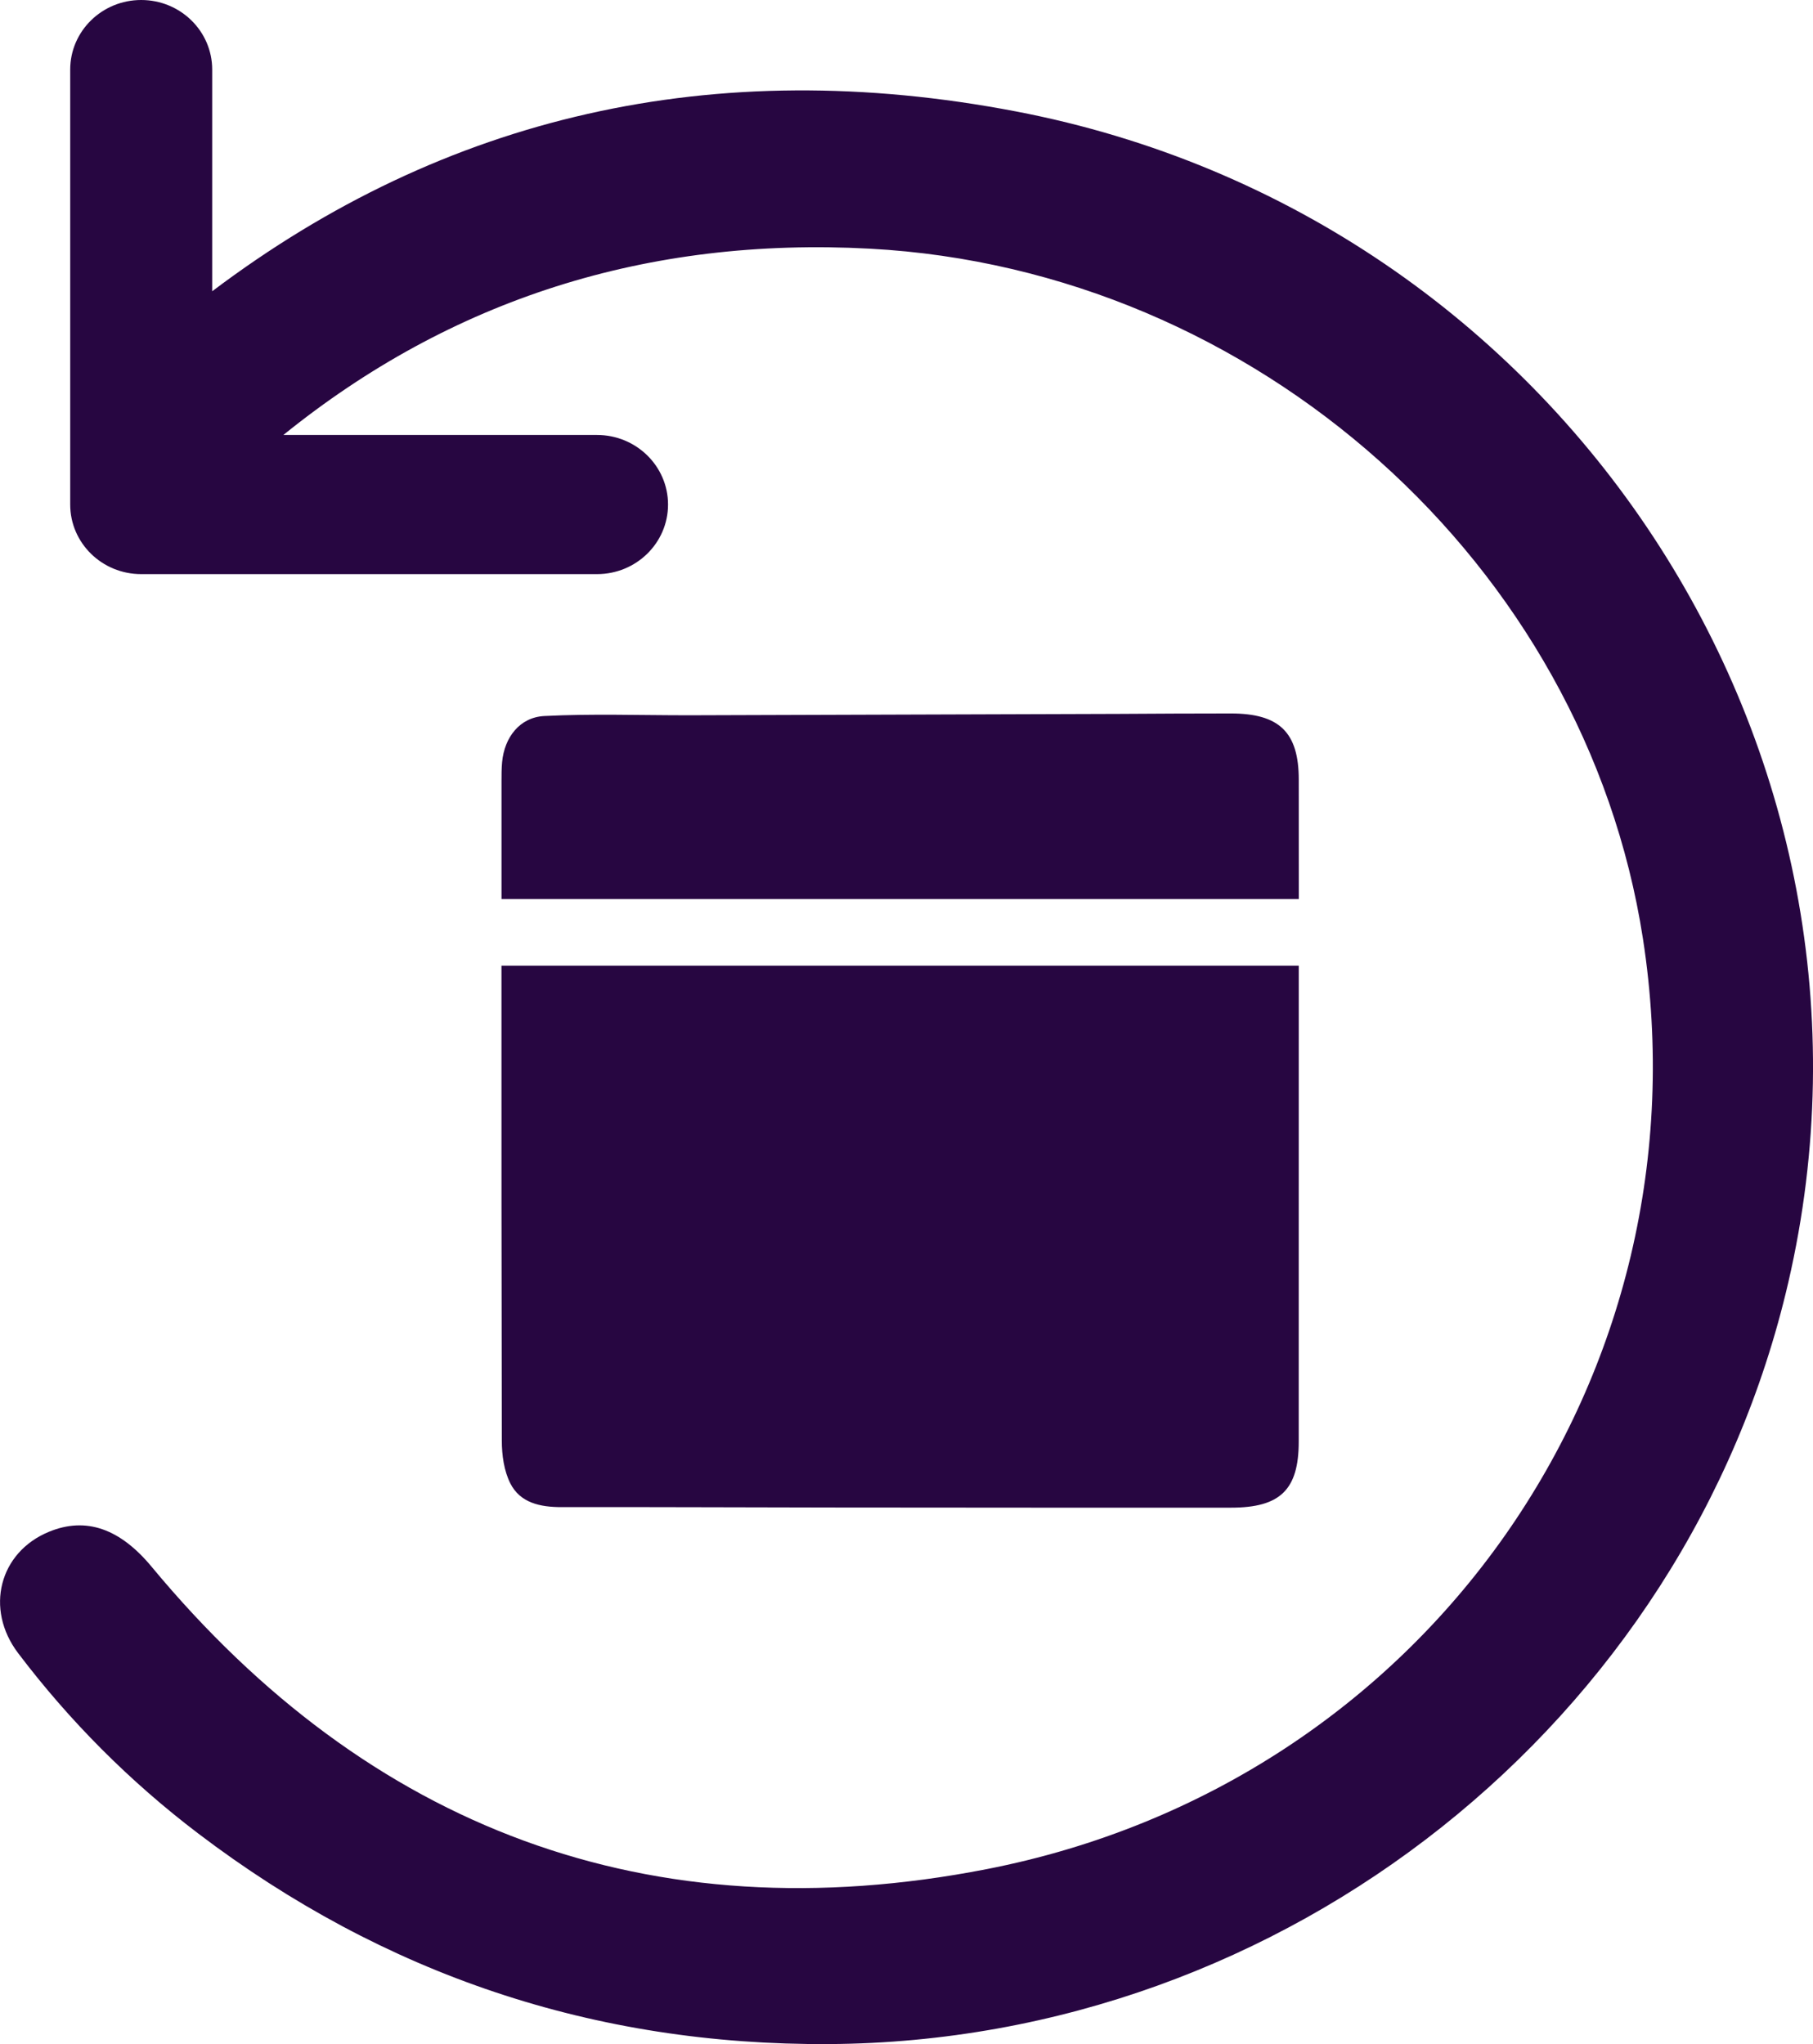 <svg width="47" height="53" viewBox="0 0 47 53" fill="none" xmlns="http://www.w3.org/2000/svg">
<g clip-path="url(#clip0_685_1548)">
<path d="M46.361 33.245C43.725 44.652 33.323 52.927 21.497 52.999C15.403 53.036 9.949 51.195 5.137 47.538C3.365 46.191 1.807 44.628 0.47 42.863C-0.4 41.715 -0.017 40.246 1.268 39.717C2.236 39.317 3.117 39.642 3.929 40.621C9.562 47.413 16.835 50.166 25.57 48.465C36.995 46.239 44.34 35.634 42.591 24.336C41.089 14.631 32.567 6.99 22.556 6.448C16.779 6.137 11.698 7.76 7.346 11.278H15.477C16.493 11.278 17.318 12.086 17.318 13.082C17.318 14.079 16.493 14.886 15.477 14.886H3.66C2.644 14.886 1.82 14.079 1.82 13.082V1.804C1.82 0.808 2.644 0 3.66 0C4.677 0 5.501 0.808 5.501 1.804V7.552C11.524 3.006 18.497 1.385 26.343 2.89C40.499 5.604 49.549 19.453 46.361 33.245Z" fill="#270641"/>
<path d="M33.67 23.309H13.001V20.249C13.001 20.085 13.001 19.92 13.017 19.757C13.077 19.118 13.474 18.596 14.114 18.565C15.332 18.503 16.556 18.546 17.852 18.546L29.006 18.51C29.973 18.505 30.941 18.498 31.908 18.499C33.166 18.499 33.669 18.987 33.669 20.215C33.669 21.247 33.67 22.278 33.67 23.309Z" fill="#270641"/>
<path d="M13 25.038H33.669C33.67 29.152 33.669 33.266 33.668 37.38C33.668 38.625 33.19 39.091 31.912 39.091C28.471 39.092 25.031 39.091 21.59 39.087C19.248 39.085 16.904 39.072 14.561 39.077C14.004 39.078 13.485 38.968 13.229 38.46C13.065 38.135 13.01 37.729 13.009 37.358C13 33.252 12.999 29.145 13 25.038Z" fill="#270641"/>
</g>
<defs>
<clipPath id="clip0_685_1548">
<rect width="47" height="53" fill="white"/>
</clipPath>
</defs>
</svg>

